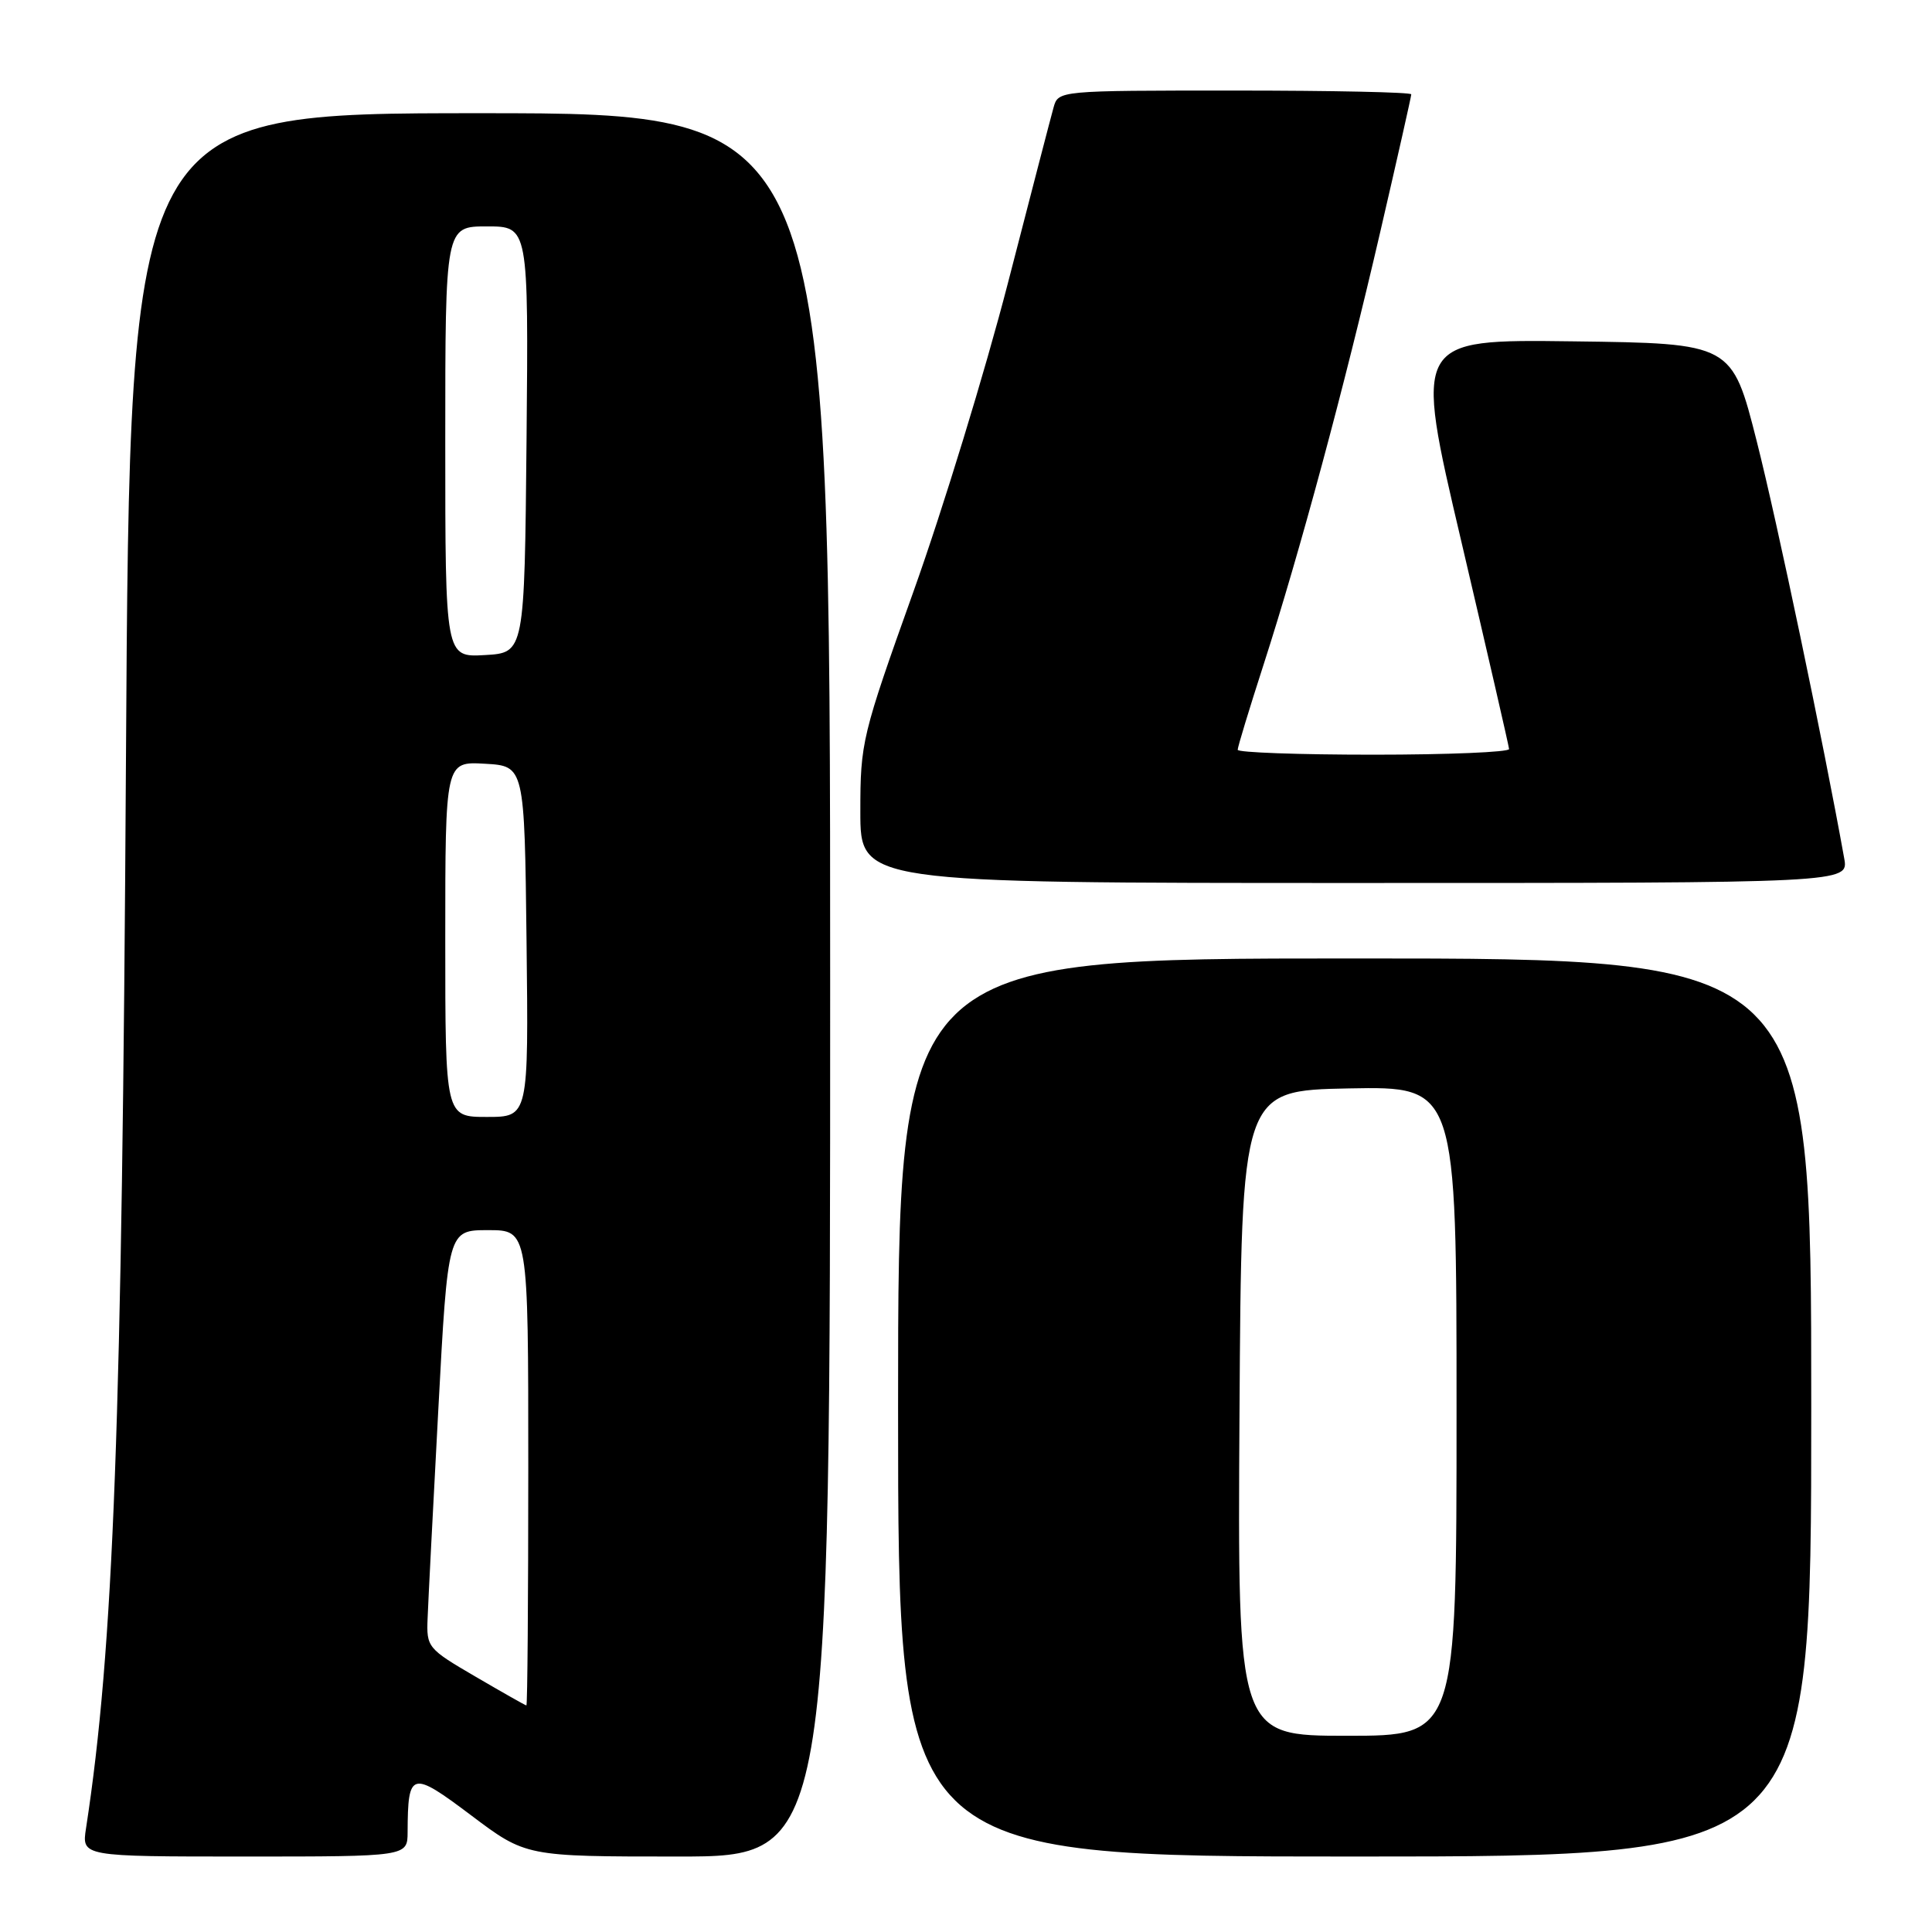 <?xml version="1.0" encoding="UTF-8" standalone="no"?>
<!DOCTYPE svg PUBLIC "-//W3C//DTD SVG 1.1//EN" "http://www.w3.org/Graphics/SVG/1.1/DTD/svg11.dtd" >
<svg xmlns="http://www.w3.org/2000/svg" xmlns:xlink="http://www.w3.org/1999/xlink" version="1.1" viewBox="0 0 256 256">
 <g >
 <path fill="currentColor"
d=" M 54.01 242.75 C 54.05 234.68 54.48 234.56 62.44 240.55 C 69.68 246.00 69.68 246.00 89.84 246.00 C 110.00 246.00 110.00 246.00 110.00 130.50 C 110.00 15.00 110.00 15.00 63.60 15.00 C 17.20 15.00 17.20 15.00 16.69 100.75 C 16.17 188.57 15.06 218.43 11.40 242.25 C 10.82 246.00 10.82 246.00 32.41 246.00 C 54.00 246.00 54.00 246.00 54.01 242.75 Z  M 240.00 186.50 C 240.00 127.00 240.00 127.00 179.50 127.00 C 119.00 127.00 119.00 127.00 119.00 186.50 C 119.00 246.00 119.00 246.00 179.50 246.00 C 240.00 246.00 240.00 246.00 240.00 186.50 Z  M 244.37 113.75 C 241.62 98.42 235.47 69.07 232.78 58.48 C 229.49 45.50 229.49 45.50 208.42 45.23 C 187.34 44.96 187.34 44.96 193.63 71.73 C 197.08 86.45 199.93 98.84 199.96 99.25 C 199.98 99.66 191.90 100.00 182.00 100.00 C 172.10 100.00 164.00 99.71 164.00 99.35 C 164.00 98.98 165.54 93.92 167.42 88.10 C 172.23 73.18 178.09 51.46 182.89 30.73 C 185.15 20.98 187.00 12.77 187.00 12.50 C 187.00 12.22 176.48 12.00 163.62 12.00 C 140.23 12.00 140.23 12.00 139.60 14.25 C 139.25 15.49 136.53 25.98 133.54 37.56 C 130.55 49.14 124.93 67.50 121.05 78.35 C 114.20 97.51 114.00 98.35 114.00 107.54 C 114.00 117.00 114.00 117.00 179.47 117.00 C 244.95 117.00 244.95 117.00 244.37 113.75 Z  M 63.00 222.16 C 56.66 218.46 56.50 218.27 56.66 214.43 C 56.74 212.27 57.38 199.81 58.08 186.75 C 59.35 163.00 59.35 163.00 64.68 163.00 C 70.00 163.00 70.00 163.00 70.00 194.50 C 70.00 211.82 69.89 225.99 69.75 225.98 C 69.61 225.97 66.58 224.25 63.00 222.16 Z  M 59.00 124.45 C 59.00 100.90 59.00 100.90 64.25 101.20 C 69.50 101.50 69.50 101.50 69.77 124.75 C 70.04 148.00 70.04 148.00 64.52 148.00 C 59.00 148.00 59.00 148.00 59.00 124.45 Z  M 59.00 58.55 C 59.00 30.00 59.00 30.00 64.52 30.00 C 70.03 30.00 70.03 30.00 69.77 58.25 C 69.50 86.50 69.50 86.50 64.25 86.80 C 59.00 87.10 59.00 87.10 59.00 58.55 Z  M 164.24 187.25 C 164.50 144.50 164.50 144.50 178.75 144.22 C 193.00 143.95 193.00 143.95 193.00 186.97 C 193.00 230.00 193.00 230.00 178.49 230.00 C 163.98 230.00 163.98 230.00 164.24 187.25 Z "/>
</g>
</svg>